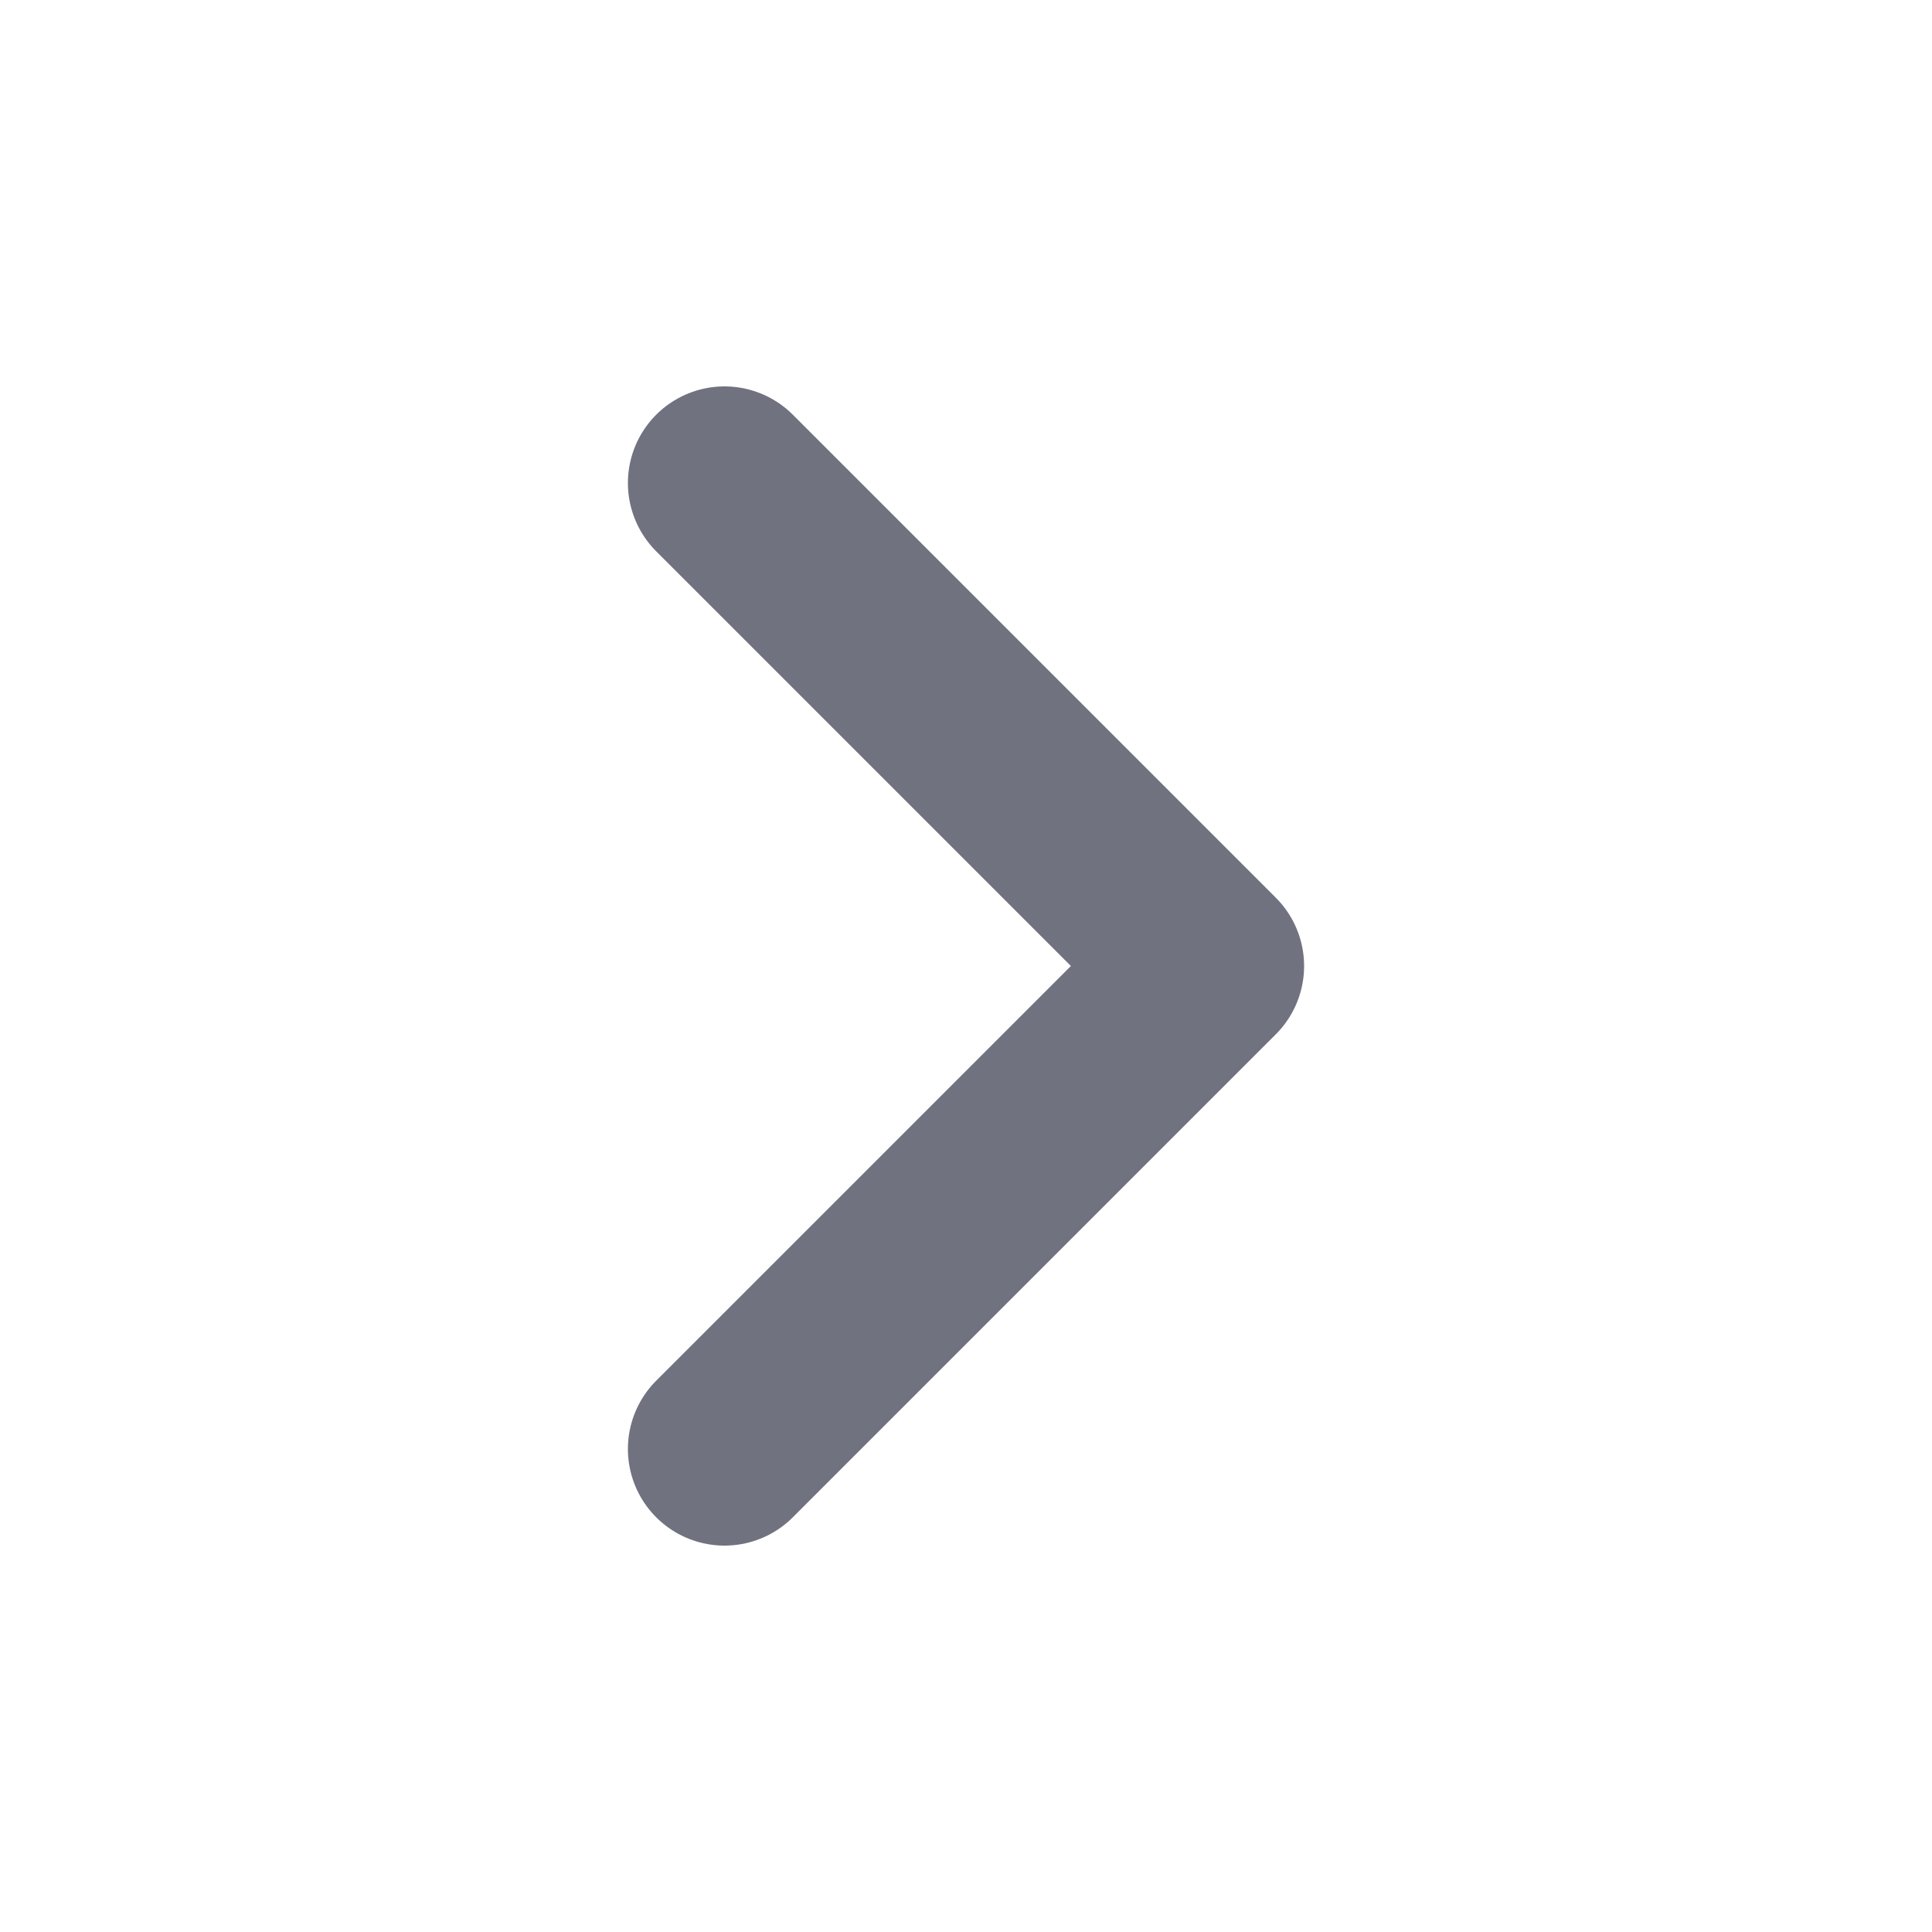 <svg width="20" height="20" viewBox="0 0 20 20" fill="none" xmlns="http://www.w3.org/2000/svg">
<g clip-path="url(#clip0_1058_27995)">
<path d="M7.5 5L12.5 10L7.5 15" stroke="#707280" stroke-width="2" stroke-linecap="round" stroke-linejoin="round"/>
</g>
<defs>
<clipPath id="clip0_1058_27995">
<rect width="20" height="20" fill="white"/>
</clipPath>
</defs>
</svg>
